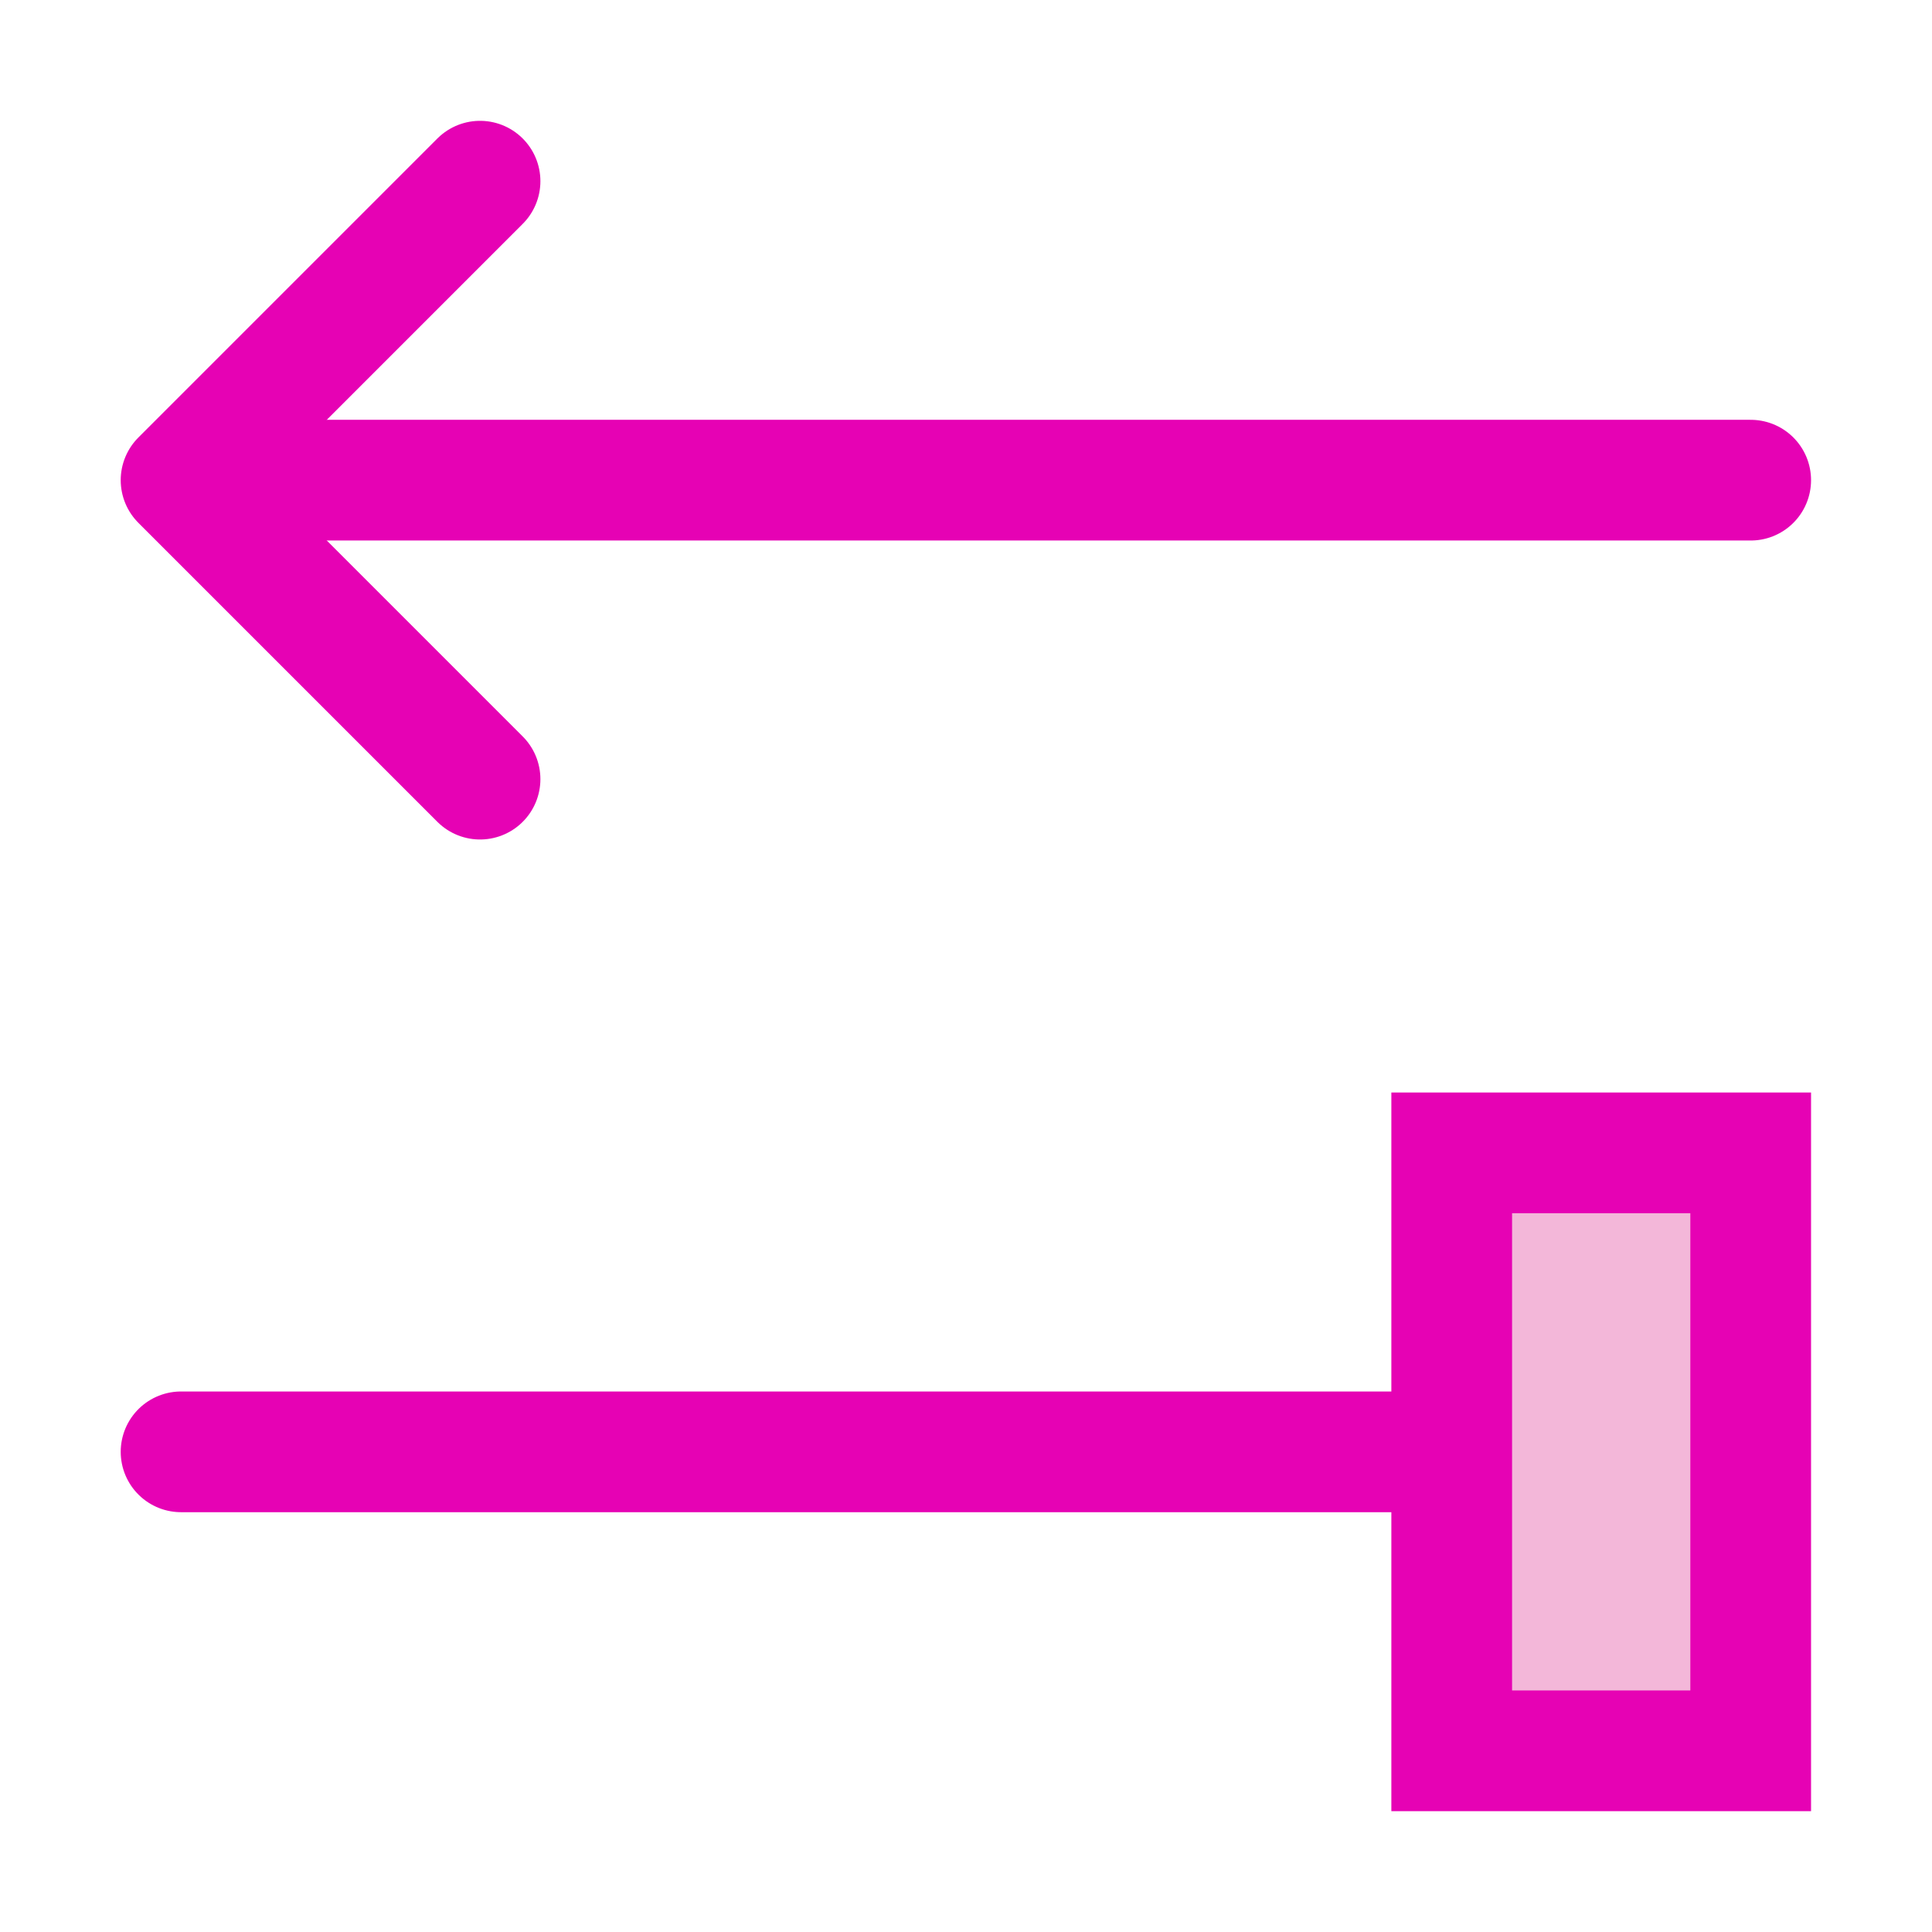 <?xml version="1.0" encoding="UTF-8" standalone="no"?>
<svg
   xmlns:dc="http://purl.org/dc/elements/1.1/"
   xmlns:cc="http://creativecommons.org/ns#"
   xmlns:rdf="http://www.w3.org/1999/02/22-rdf-syntax-ns#"
   xmlns:svg="http://www.w3.org/2000/svg"
   xmlns="http://www.w3.org/2000/svg"
   xmlns:sodipodi="http://sodipodi.sourceforge.net/DTD/sodipodi-0.dtd"
   xmlns:inkscape="http://www.inkscape.org/namespaces/inkscape"
   height="16"
   width="16"
   version="1.1"
   id="svg19"
   sodipodi:docname="lc_lineendstyle.svg"
   inkscape:export-filename="/home/annisaauliarasyidah/Desktop/4_242 (aulia)/revisi/sc svg/sc_lineendstyle.png"
   inkscape:export-xdpi="96"
   inkscape:export-ydpi="96"
   inkscape:version="0.92.4 (unknown)">
  <defs
     id="defs23" />
  <sodipodi:namedview
     pagecolor="#ffffff"
     bordercolor="#666666"
     borderopacity="1"
     objecttolerance="10"
     gridtolerance="10"
     guidetolerance="10"
     inkscape:pageopacity="0"
     inkscape:pageshadow="2"
     inkscape:window-width="1366"
     inkscape:window-height="707"
     id="namedview21"
     showgrid="true"
     inkscape:zoom="16.529156"
     inkscape:cx="2.022609"
     inkscape:cy="11.248283"
     inkscape:window-x="0"
     inkscape:window-y="0"
     inkscape:window-maximized="1"
     inkscape:current-layer="svg19">
    <inkscape:grid
       type="xygrid"
       id="grid832"
       spacingx="0.5"
       spacingy="0.5"
       empspacing="2" />
  </sodipodi:namedview>
  <linearGradient
     id="a"
     gradientUnits="userSpaceOnUse"
     x1="71.994"
     x2="73.262"
     y1="24.687"
     y2="18.982"
     gradientTransform="matrix(1.054,0,0,1.054,-62.478,-11.347)">
    <stop
       offset="0"
       stop-color="#0968ef"
       id="stop2" />
    <stop
       offset="1"
       stop-color="#aecffc"
       id="stop4" />
  </linearGradient>
  <g
     id="g824"
     transform="matrix(0.619,0,0,0.619,0.571,5.524)"
     style="stroke-width:1.615">
    <path
       inkscape:connector-curvature="0"
       id="path824"
       d="M 22.5,-2.5 H 2.5"
       style="fill:none;stroke:#e602b4;stroke-width:1.615px;stroke-linecap:round;stroke-linejoin:round;stroke-opacity:1" />
    <path
       inkscape:connector-curvature="0"
       id="path826"
       d="M 5.5,-6.5 1.5,-2.5 5.5,1.5"
       style="fill:none;stroke:#e602b4;stroke-width:1.615px;stroke-linecap:round;stroke-linejoin:round;stroke-opacity:1" />
    <path
       style="fill:none;stroke:#e602b4;stroke-width:1.615px;stroke-linecap:round;stroke-linejoin:round;stroke-opacity:1"
       d="M 21.5,10.5 H 1.5"
       id="path828"
       inkscape:connector-curvature="0" />
    <path
       d="m 18.5,6.5 h 4 v 8 h -4 z"
       id="path15"
       style="fill:#f3b7d9;fill-opacity:1;stroke:#e602b4;stroke-width:1.615;stroke-miterlimit:4;stroke-dasharray:none;stroke-opacity:1"
       inkscape:connector-curvature="0" />
  </g>
</svg>
